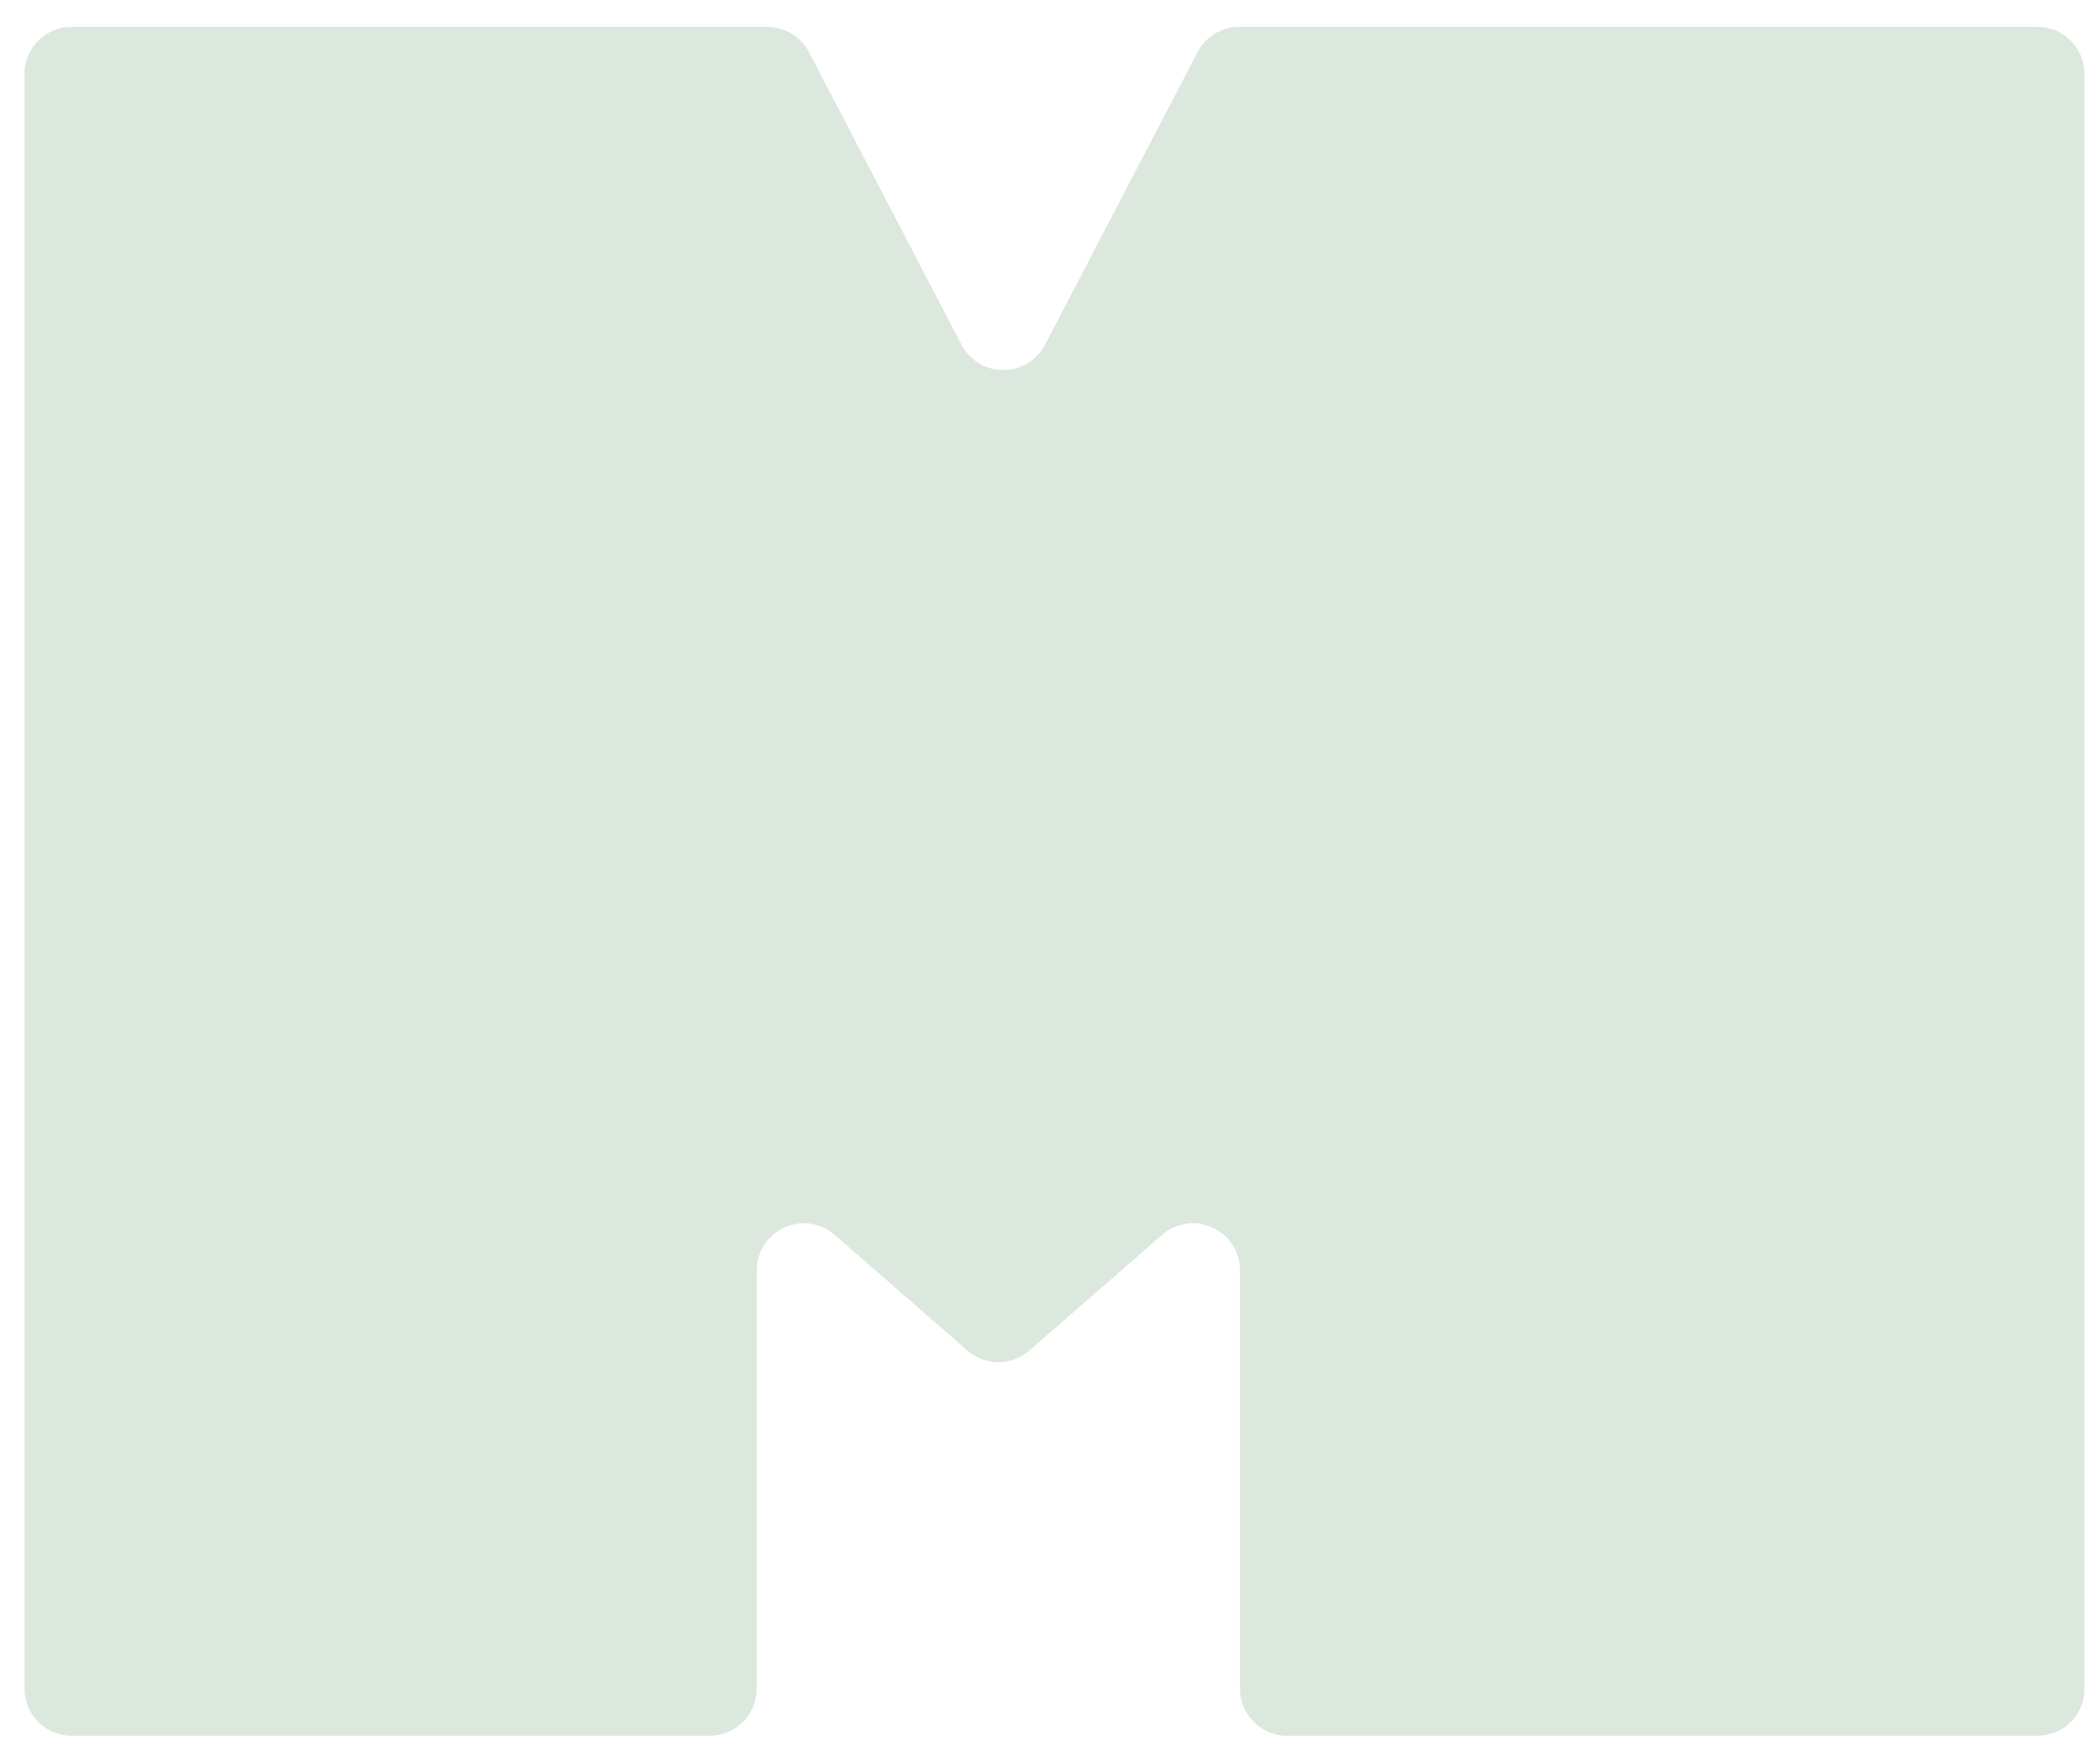 <svg width="71" height="59" viewBox="0 0 71 59" fill="none" xmlns="http://www.w3.org/2000/svg">
<path d="M34.8 45.655C34.201 46.178 33.308 46.178 32.709 45.655L28.222 41.745C27.192 40.847 25.585 41.579 25.585 42.945V57.083C25.585 57.962 24.872 58.674 23.993 58.674H2.42C1.541 58.674 0.828 57.962 0.828 57.083V2.5C0.828 1.621 1.541 0.908 2.42 0.908H25.94C26.533 0.908 27.077 1.238 27.352 1.764L32.509 11.653C33.103 12.794 34.736 12.794 35.331 11.653L40.488 1.764C40.762 1.238 41.306 0.908 41.899 0.908H68.886C69.765 0.908 70.477 1.621 70.477 2.5V57.083C70.477 57.962 69.765 58.674 68.886 58.674H43.516C42.637 58.674 41.924 57.962 41.924 57.083V42.945C41.924 41.579 40.317 40.847 39.287 41.745L34.8 45.655Z" fill="#165E24" fill-opacity="0.15"/>
</svg>
